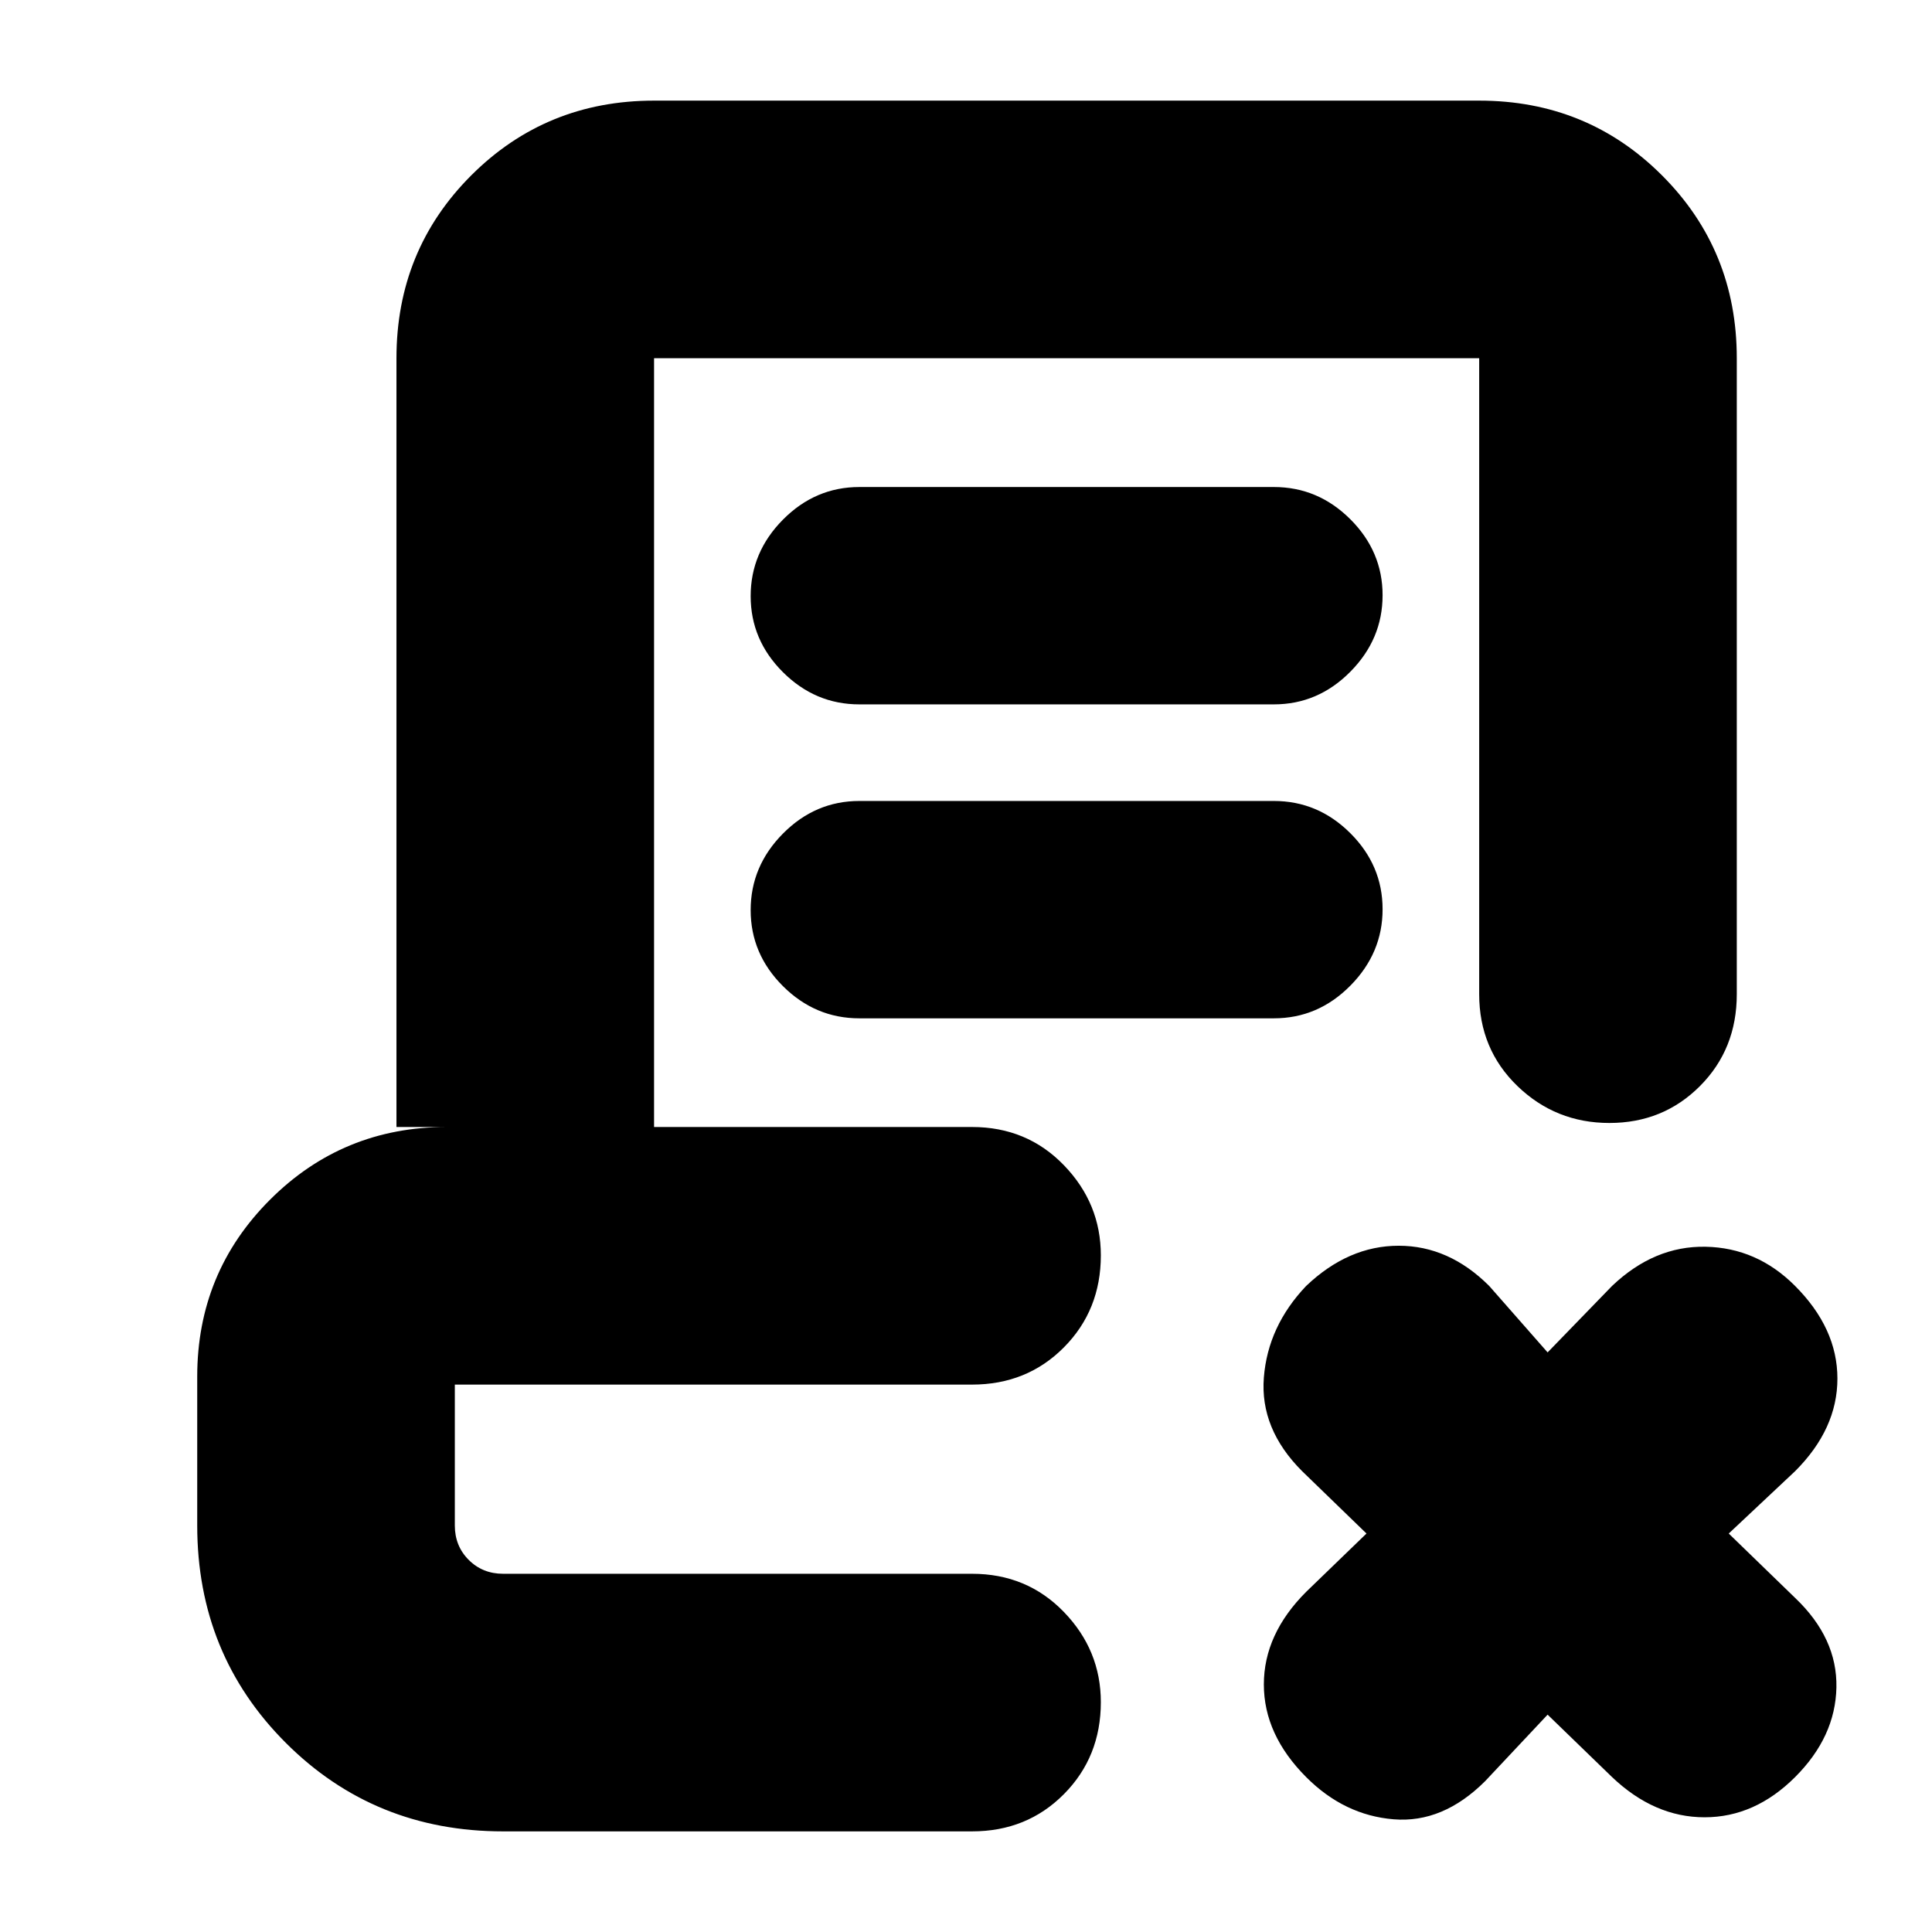 <svg xmlns="http://www.w3.org/2000/svg" height="20" viewBox="0 -960 960 960" width="20"><path d="m769-108-31 33q-21 21-45.5 19t-43.37-20.87Q628-98 628-123q0-25 21-46l30-29-32-31q-21-21-19-46.5t21-45.5q21-20 46-20t45 20l29 33 32-33q21-20 46.5-19.5t44.37 19.37Q913-300 913-275q0 25-21 46l-33 31 33 32q21 20 20.5 44.5T892-77q-20 20-45 20t-46-20l-32-31ZM250-50q-64 0-108-44T98-202v-74q0-51.7 36.15-87.85Q170.3-400 222-400h-25v-382q0-53.7 37.15-90.85Q271.3-910 325-910h410q53.7 0 90.85 37.15Q863-835.7 863-782v316q0 27.3-18.29 45.65-18.29 18.35-45 18.35T754-420.35Q735-438.7 735-466v-316H325v382h158q27.3 0 45.65 18.99Q547-362.02 547-336.21q0 27.21-18.35 45.71T483-272H226v70q0 10.2 6.9 17.1 6.9 6.9 17.1 6.9h233q27.3 0 45.65 18.99Q547-140.02 547-114.21 547-87 528.65-68.5T483-50H250Zm266-128H226h295-10.22H516Zm-89-432q-21.9 0-37.95-15.99Q373-641.98 373-663.79q0-21.81 16.05-38.01T427-718h206q21.9 0 37.95 15.99Q687-686.02 687-664.21q0 21.81-16.05 38.01T633-610H427Zm0 156q-21.9 0-37.95-15.99Q373-485.98 373-507.79q0-21.81 16.05-38.01T427-562h206q21.9 0 37.95 15.99Q687-530.02 687-508.21q0 21.81-16.05 38.01T633-454H427Z"/></svg>